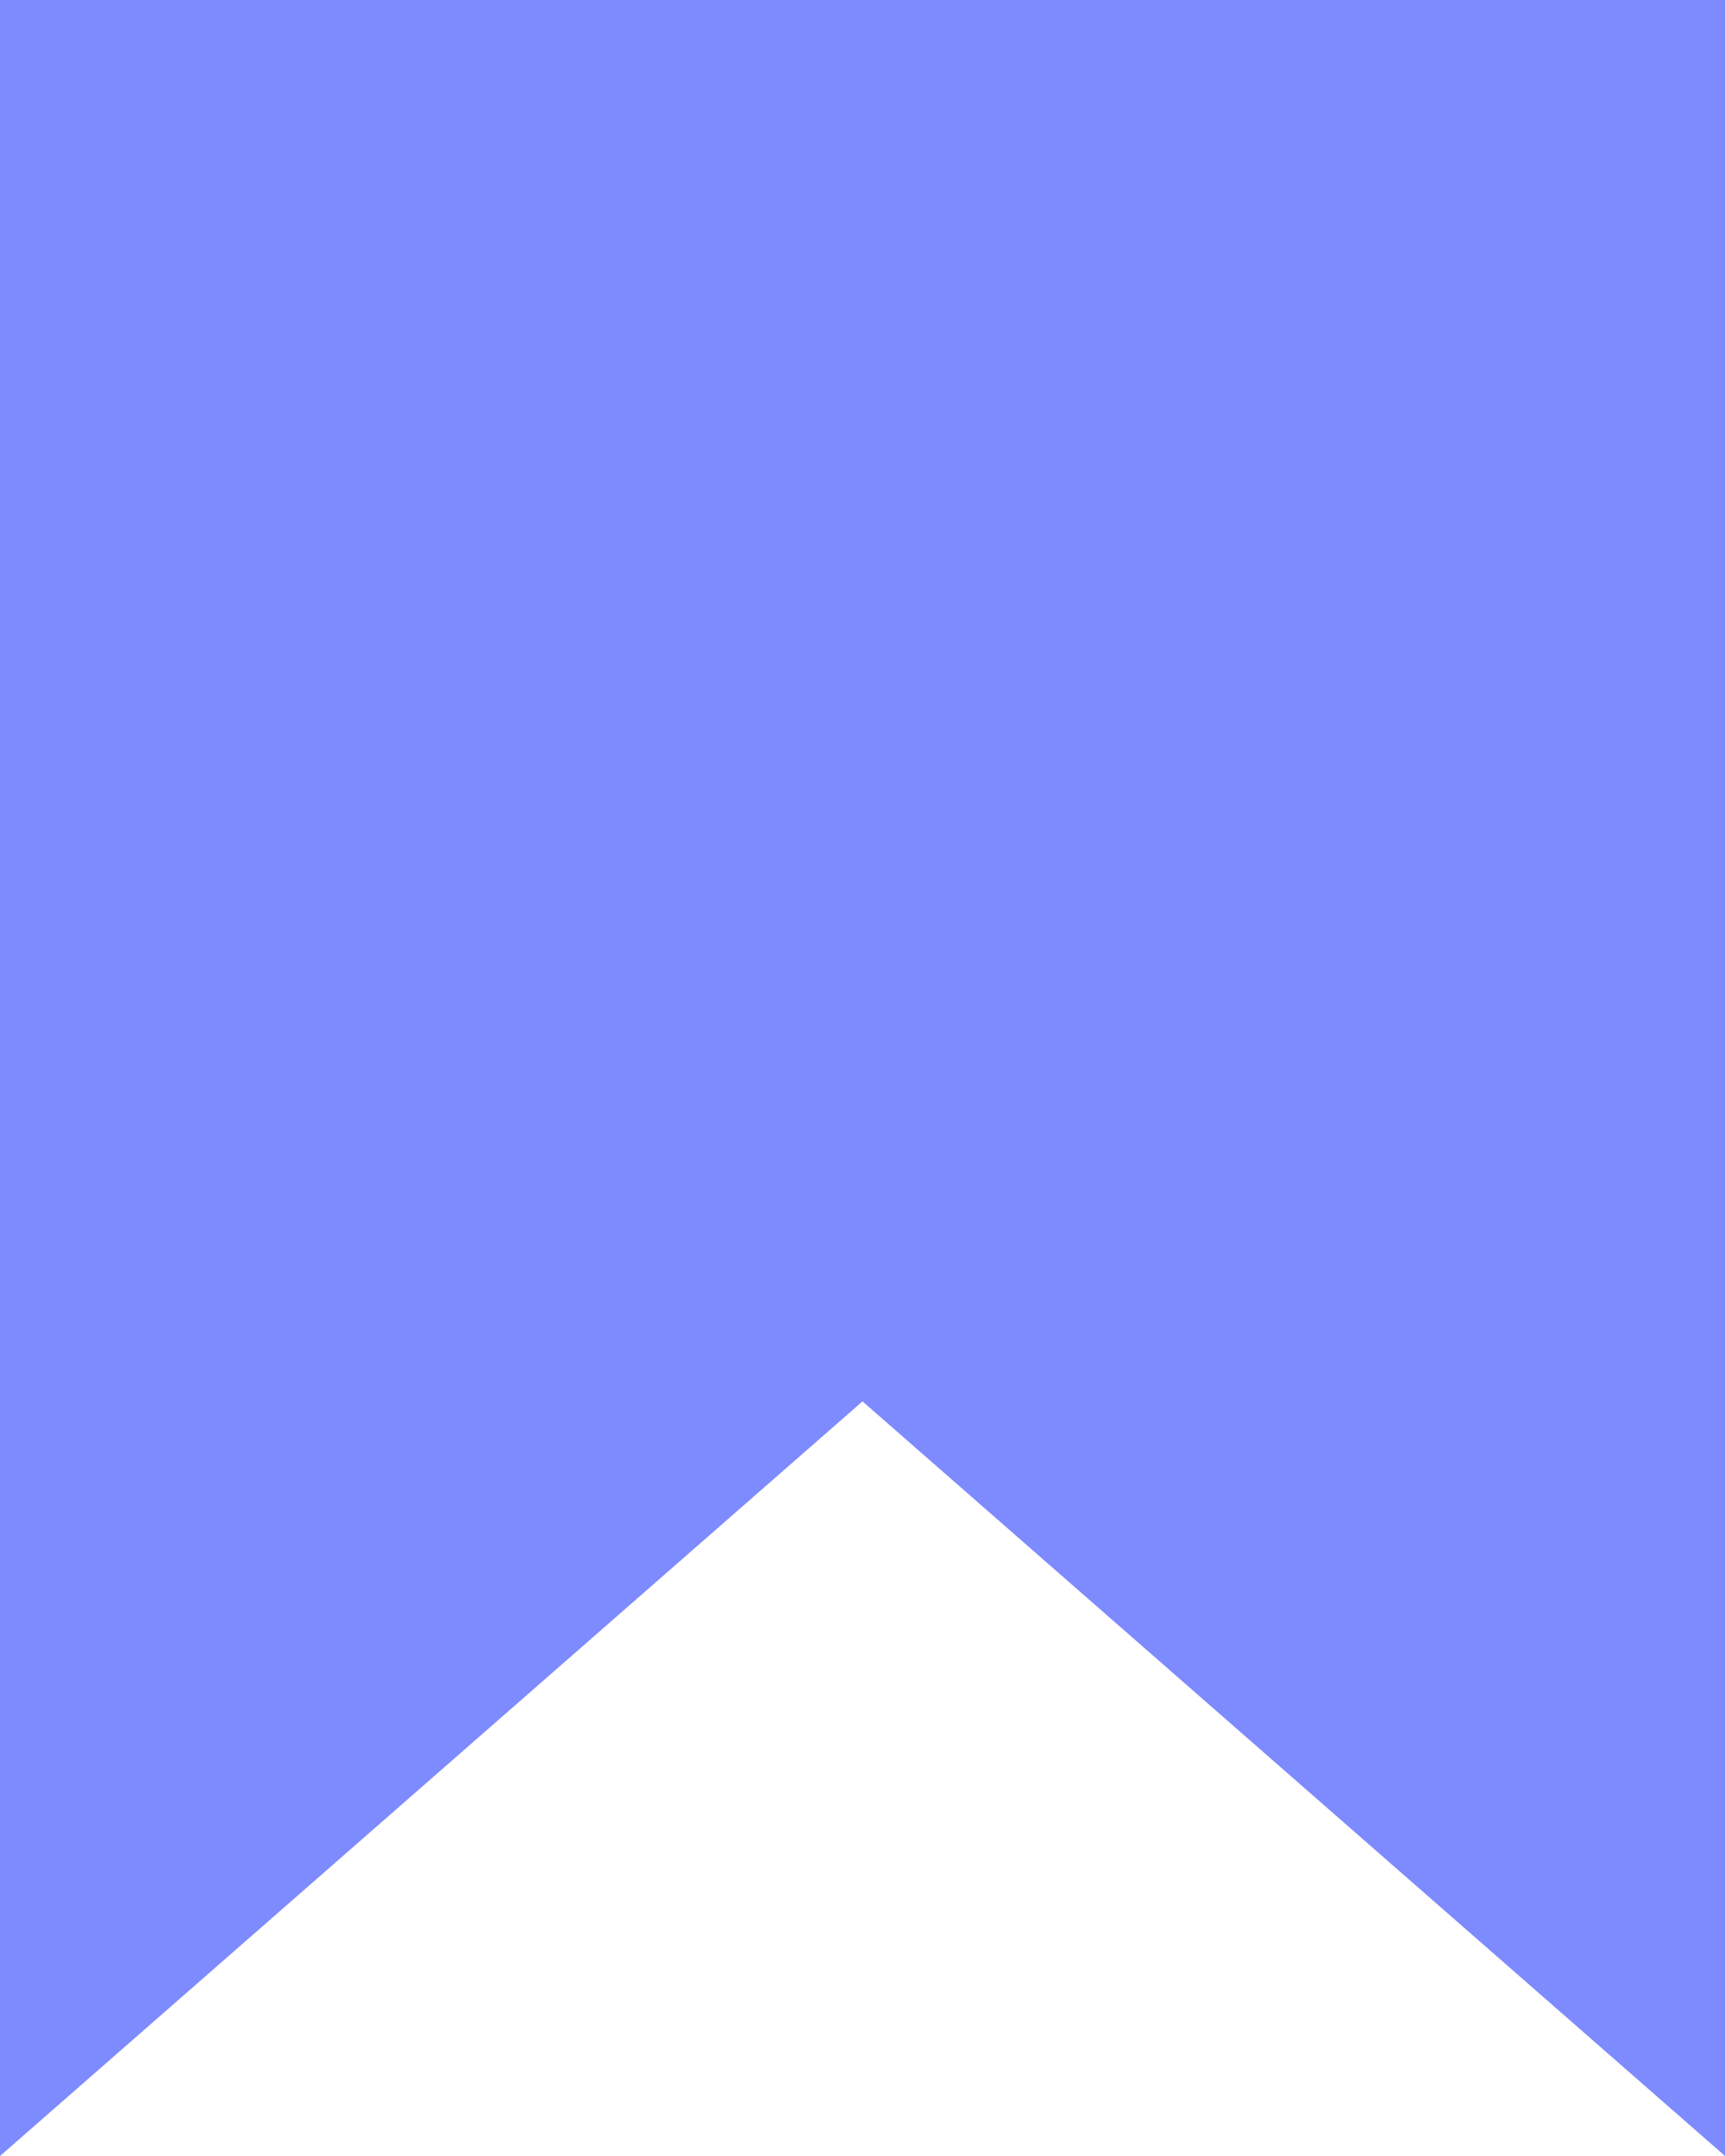 <svg width="16" height="20" viewBox="0 0 16 20" fill="none" xmlns="http://www.w3.org/2000/svg">
<path d="M7.473 12.398L0.8 18.237V0.8H15.2V18.237L8.527 12.398L8 11.937L7.473 12.398Z" fill="#7E8BFF" stroke="#7E8BFF" stroke-width="1.6"/>
</svg>
